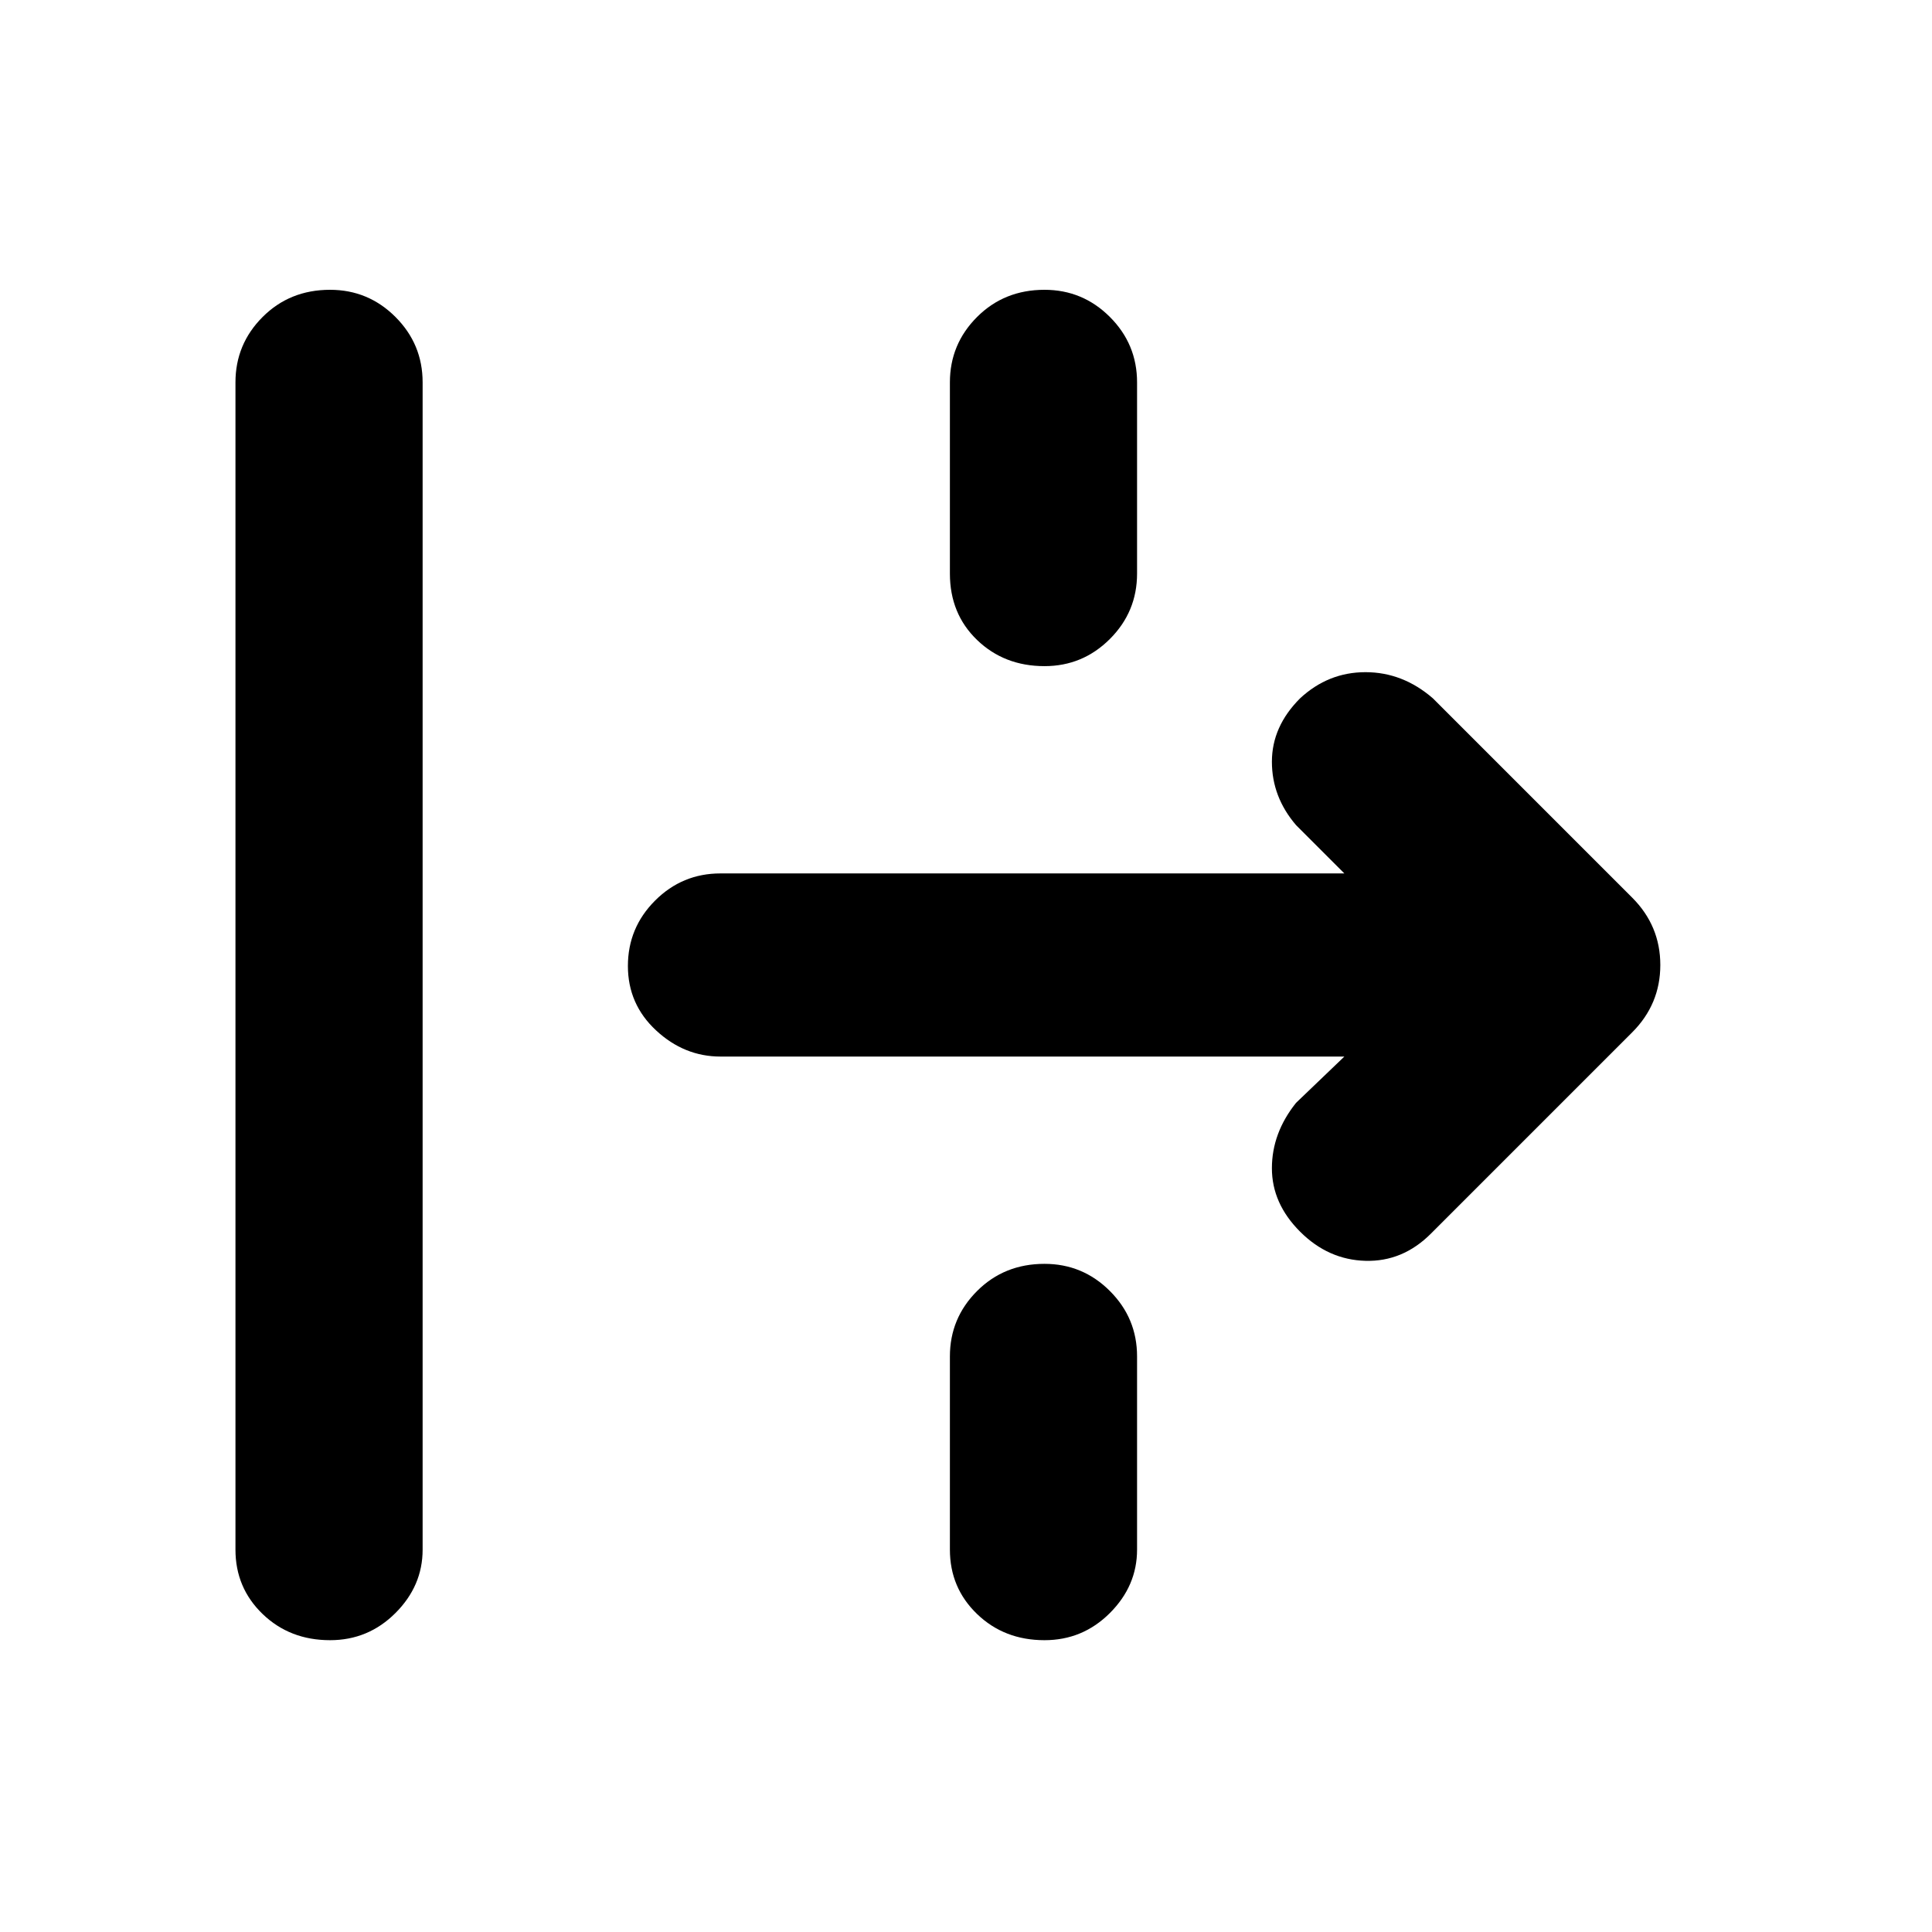 <svg xmlns="http://www.w3.org/2000/svg" height="48" width="48"><path d="M8.2 40.75q-1 0-1.675-.65t-.675-1.6v-29q0-.95.675-1.625T8.2 7.2q.95 0 1.625.675T10.5 9.5v29q0 .9-.675 1.575-.675.675-1.625.675Zm17.75-24.2q-1 0-1.675-.65t-.675-1.65V9.5q0-.95.675-1.625T25.95 7.2q.95 0 1.625.675T28.25 9.5v4.75q0 .95-.675 1.625t-1.625.675Zm9.6 14.1q-.7.7-1.625.675Q33 31.3 32.3 30.6t-.7-1.575q0-.875.6-1.625l1.2-1.15H17.9q-.9 0-1.6-.65-.7-.65-.7-1.6 0-.95.675-1.625T17.9 21.7h15.5l-1.2-1.2q-.6-.7-.6-1.575t.7-1.575q.7-.65 1.625-.65t1.675.65l4.95 4.95q.7.7.7 1.675 0 .975-.7 1.675Zm-9.6 10.1q-1 0-1.675-.65t-.675-1.6v-4.8q0-.95.675-1.625t1.675-.675q.95 0 1.625.675t.675 1.625v4.8q0 .9-.675 1.575-.675.675-1.625.675Z"/></svg>